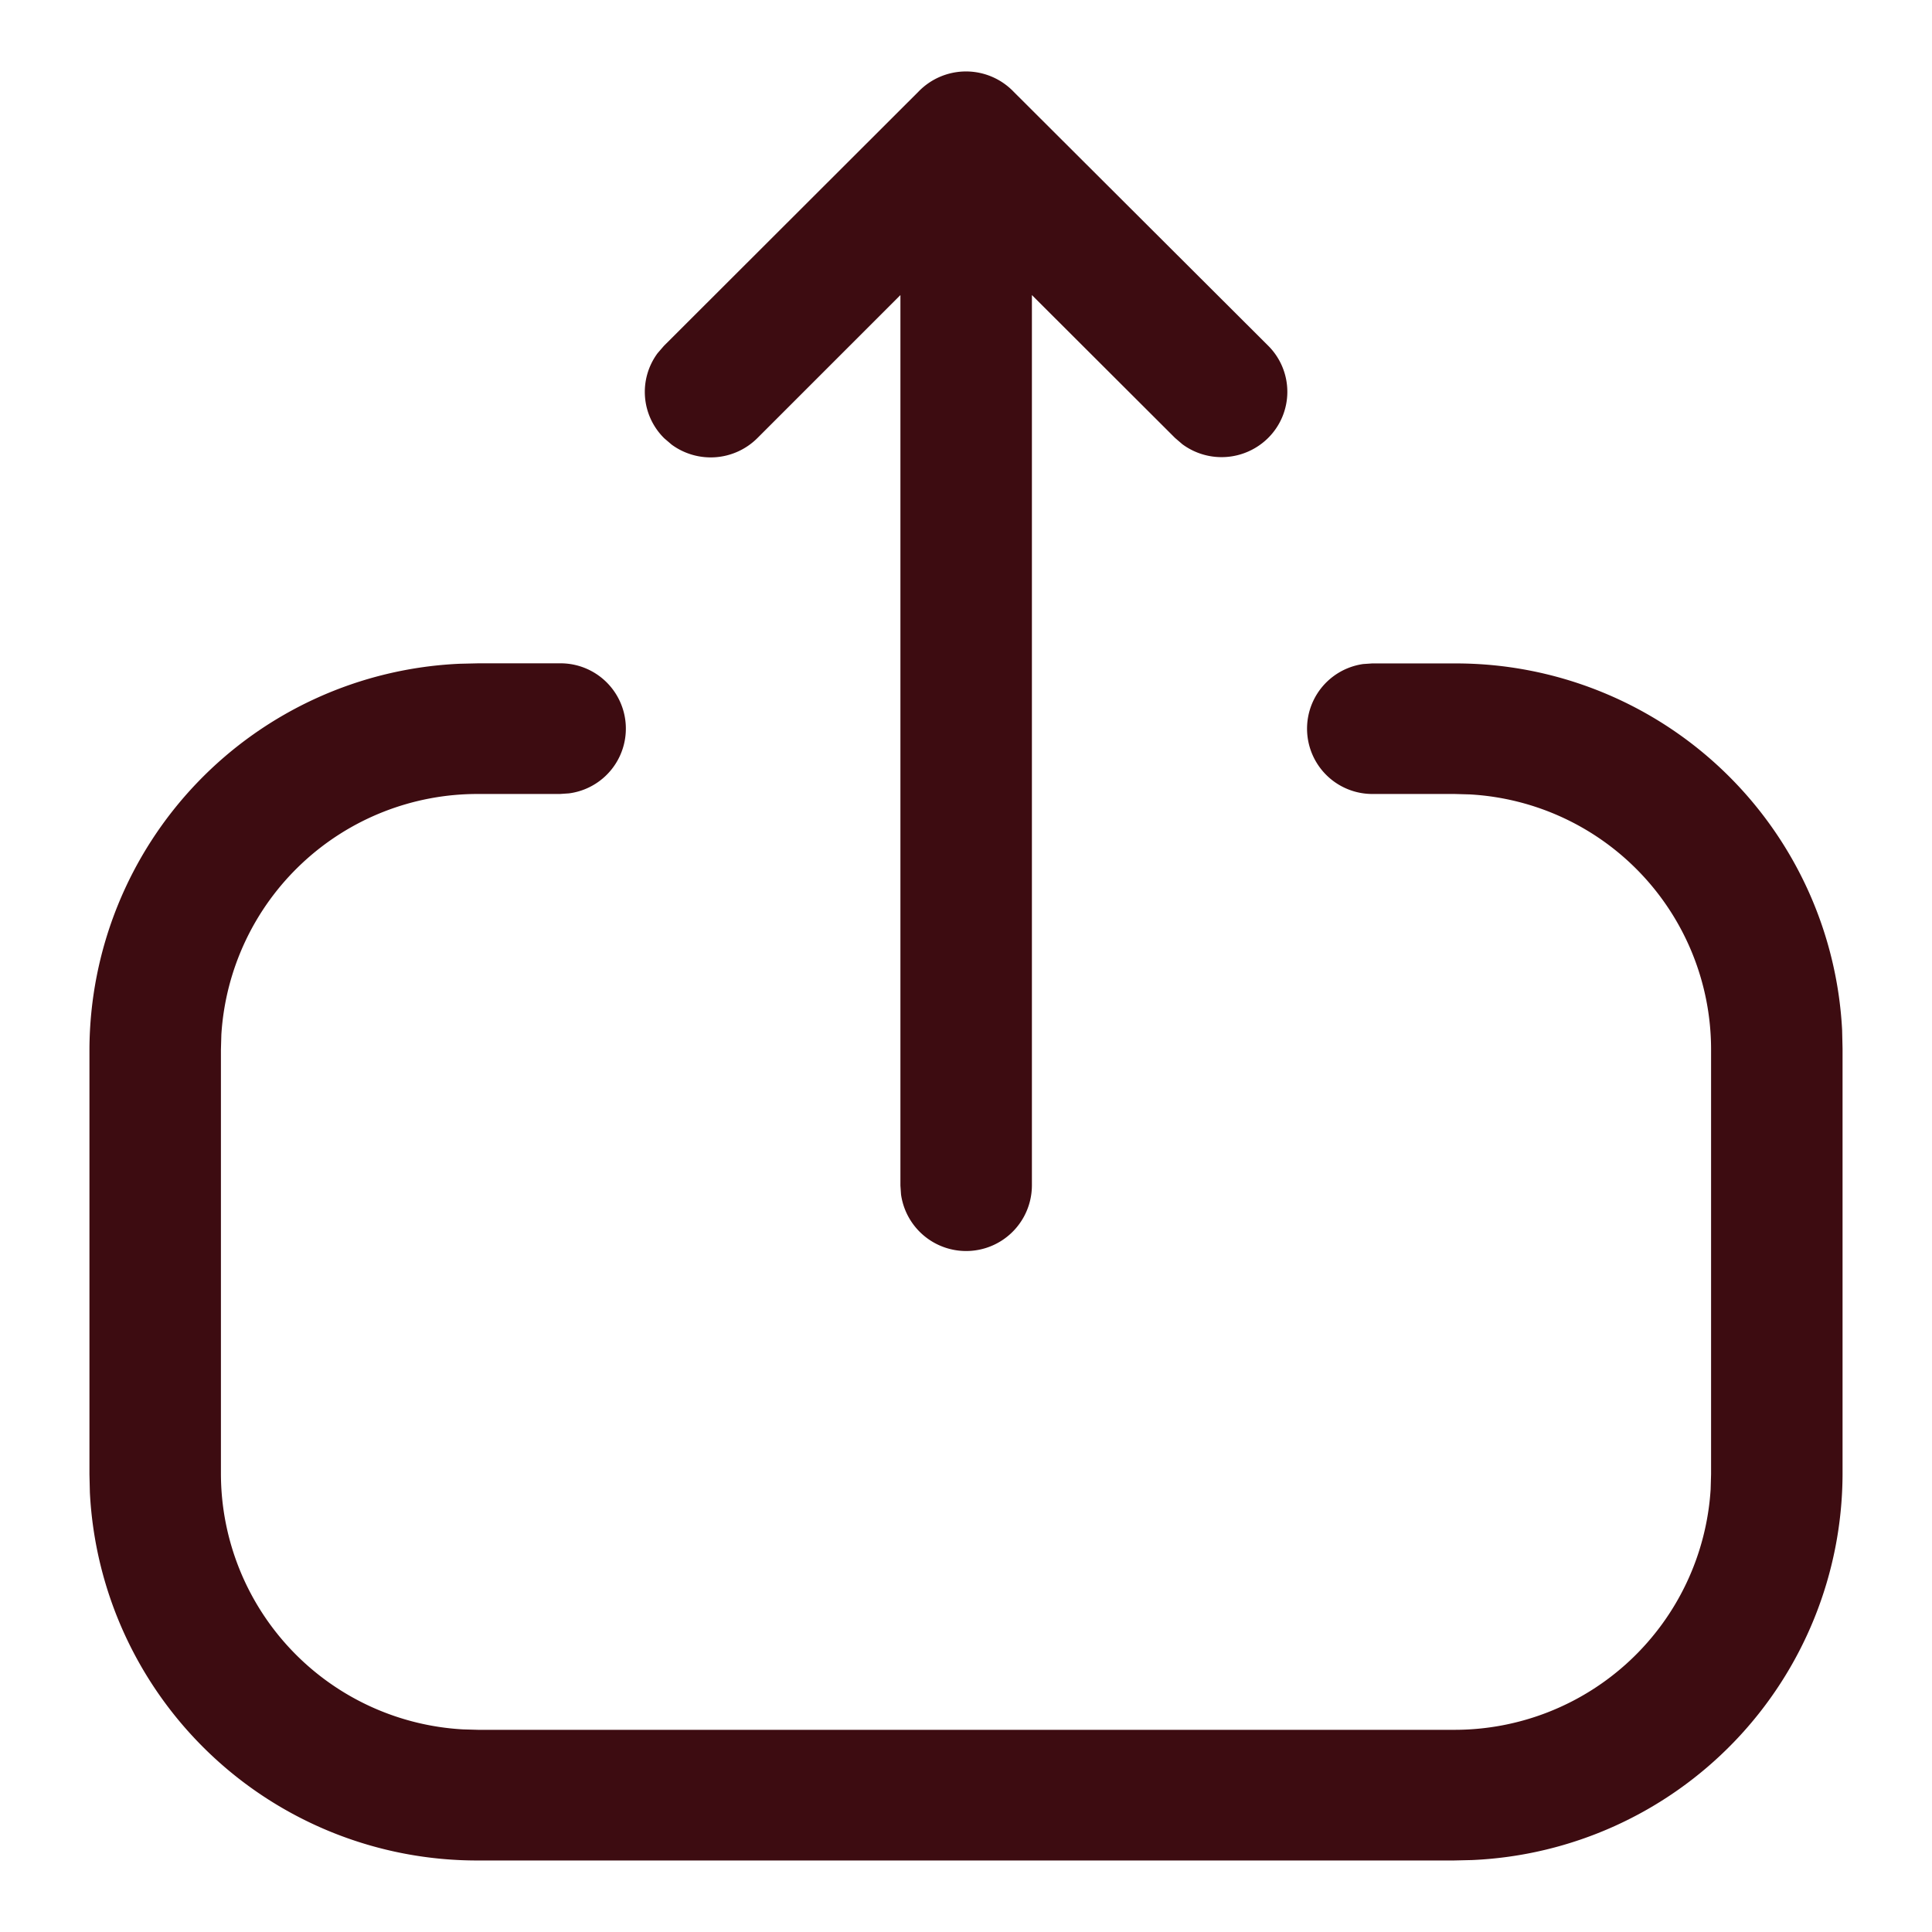 <svg xmlns="http://www.w3.org/2000/svg" width="54" height="54" viewBox="0 0 54 54"><g transform="translate(-1068 -514)"><rect width="54" height="54" transform="translate(1068 514)" fill="rgba(255,255,255,0)"/><path d="M2.021,28.777A10.829,10.829,0,0,1,12.376,17.992l.511-.012h2.286a1.825,1.825,0,0,1,.249,3.635l-.249.017H12.887a7.172,7.172,0,0,0-7.179,6.726l-.012.42V40.646a7.165,7.165,0,0,0,6.768,7.131l.422.012H40.156a7.172,7.172,0,0,0,7.178-6.723l.012-.42V28.753A7.141,7.141,0,0,0,40.6,21.644l-.421-.012h-2.31A1.825,1.825,0,0,1,37.623,18l.249-.017h2.31A10.811,10.811,0,0,1,51.009,28.231l.012.522V40.646A10.828,10.828,0,0,1,40.667,51.429l-.511.012H12.887A10.836,10.836,0,0,1,2.033,41.154l-.012-.508ZM25.194,2a1.846,1.846,0,0,1,2.664.01l7.109,7.093a1.818,1.818,0,0,1-.005,2.582,1.847,1.847,0,0,1-2.393.172l-.206-.177-4-3.993v24.89a1.838,1.838,0,0,1-3.658.248l-.017-.248V7.687l-4,4a1.847,1.847,0,0,1-2.392.182l-.206-.176A1.818,1.818,0,0,1,17.9,9.313l.177-.205Z" transform="translate(1068.479 514.56)" fill="#3d0c11" fill-rule="evenodd"/></g></svg>